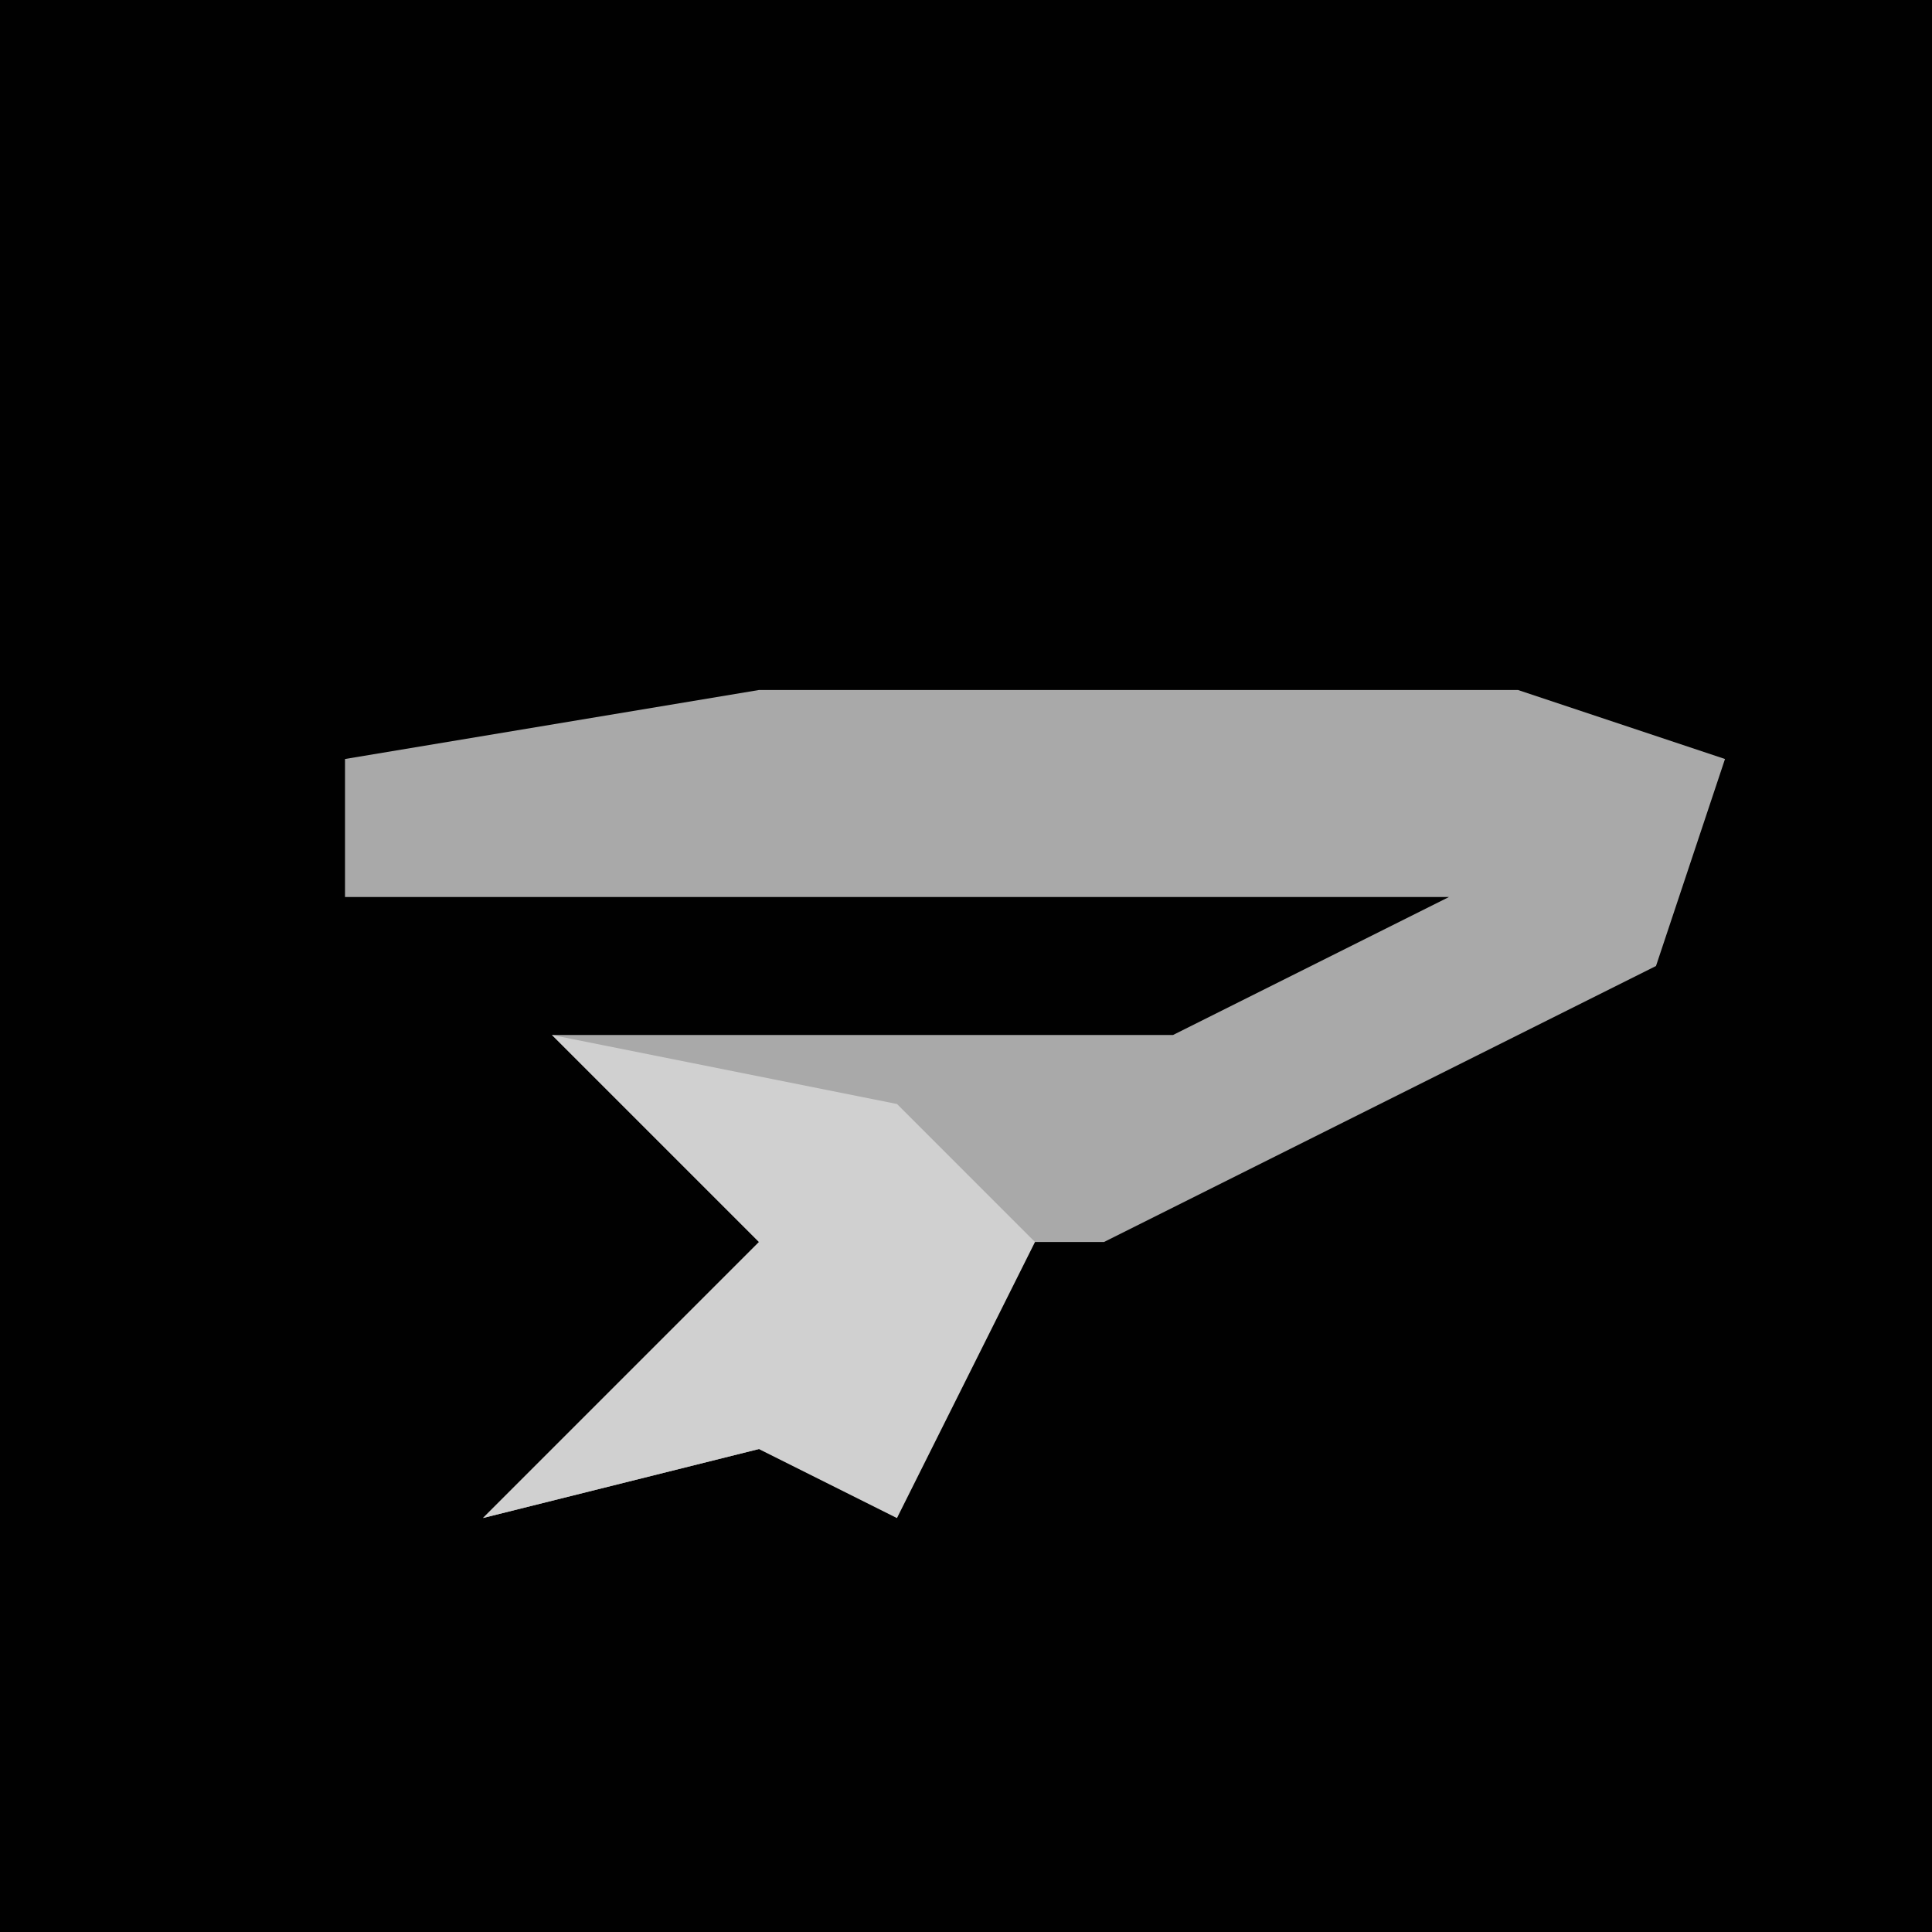 <?xml version="1.0" encoding="UTF-8"?>
<svg version="1.1" xmlns="http://www.w3.org/2000/svg" width="28" height="28">
<path d="M0,0 L28,0 L28,28 L0,28 Z " fill="#010101" transform="translate(0,0)"/>
<path d="M0,0 L11,0 L14,1 L13,4 L5,8 L3,8 L2,12 L0,11 L-4,12 L0,8 L-3,5 L6,5 L10,3 L-6,3 L-6,1 Z " fill="#A9A9A9" transform="translate(11,10)"/>
<path d="M0,0 L5,1 L7,3 L5,7 L3,6 L-1,7 L3,3 Z " fill="#D0D0D0" transform="translate(8,15)"/>
</svg>
